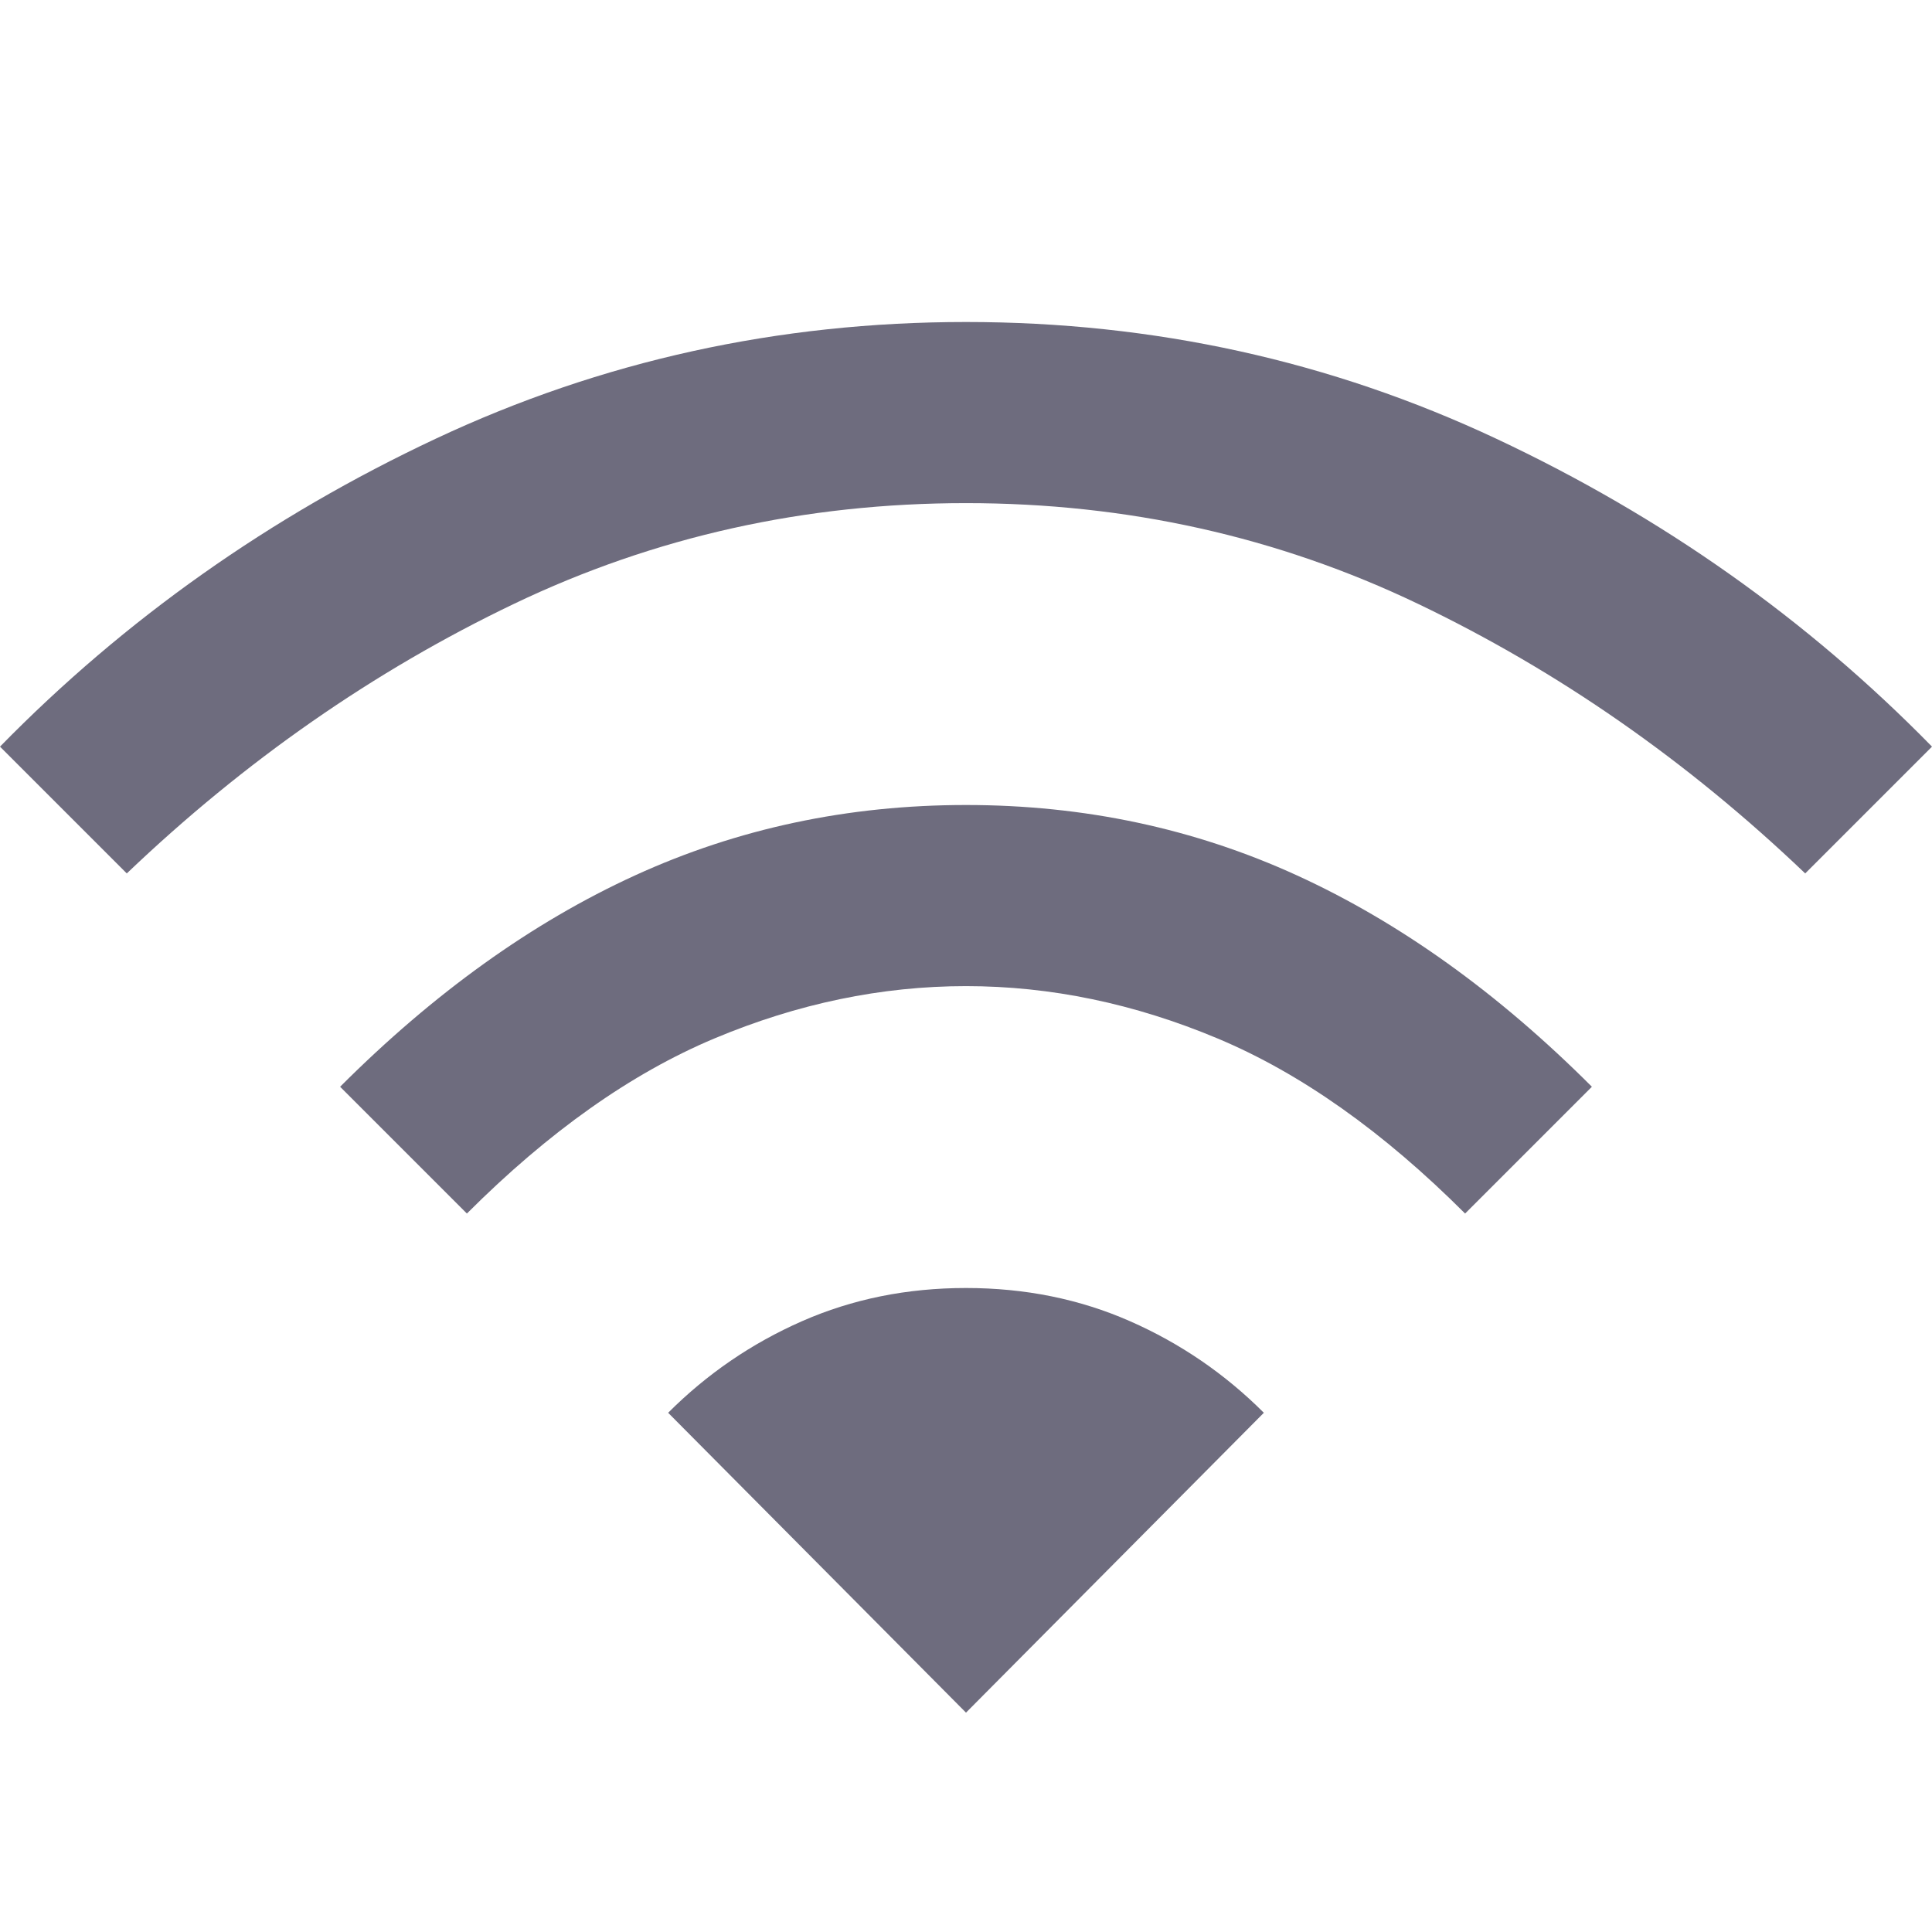 <svg xmlns="http://www.w3.org/2000/svg" height="48" width="48"><path fill="#6e6c7e" d="M11.6 30.15 8.45 27q3.5-3.5 7.325-5.25T24 20q4.4 0 8.225 1.75Q36.05 23.5 39.55 27l-3.15 3.15q-3.05-3.05-6.15-4.35-3.1-1.3-6.25-1.3t-6.25 1.3q-3.1 1.3-6.15 4.35ZM3.15 21.7 0 18.55q4.65-4.75 10.825-7.65Q17 8 24 8q7 0 13.175 2.9Q43.35 13.8 48 18.55l-3.15 3.15q-4.4-4.2-9.625-6.7T24 12.5q-6 0-11.225 2.5T3.15 21.7ZM24 42.55l7.4-7.45q-1.45-1.45-3.325-2.275Q26.2 32 24 32t-4.075.825Q18.05 33.65 16.6 35.1Z"/></svg>
